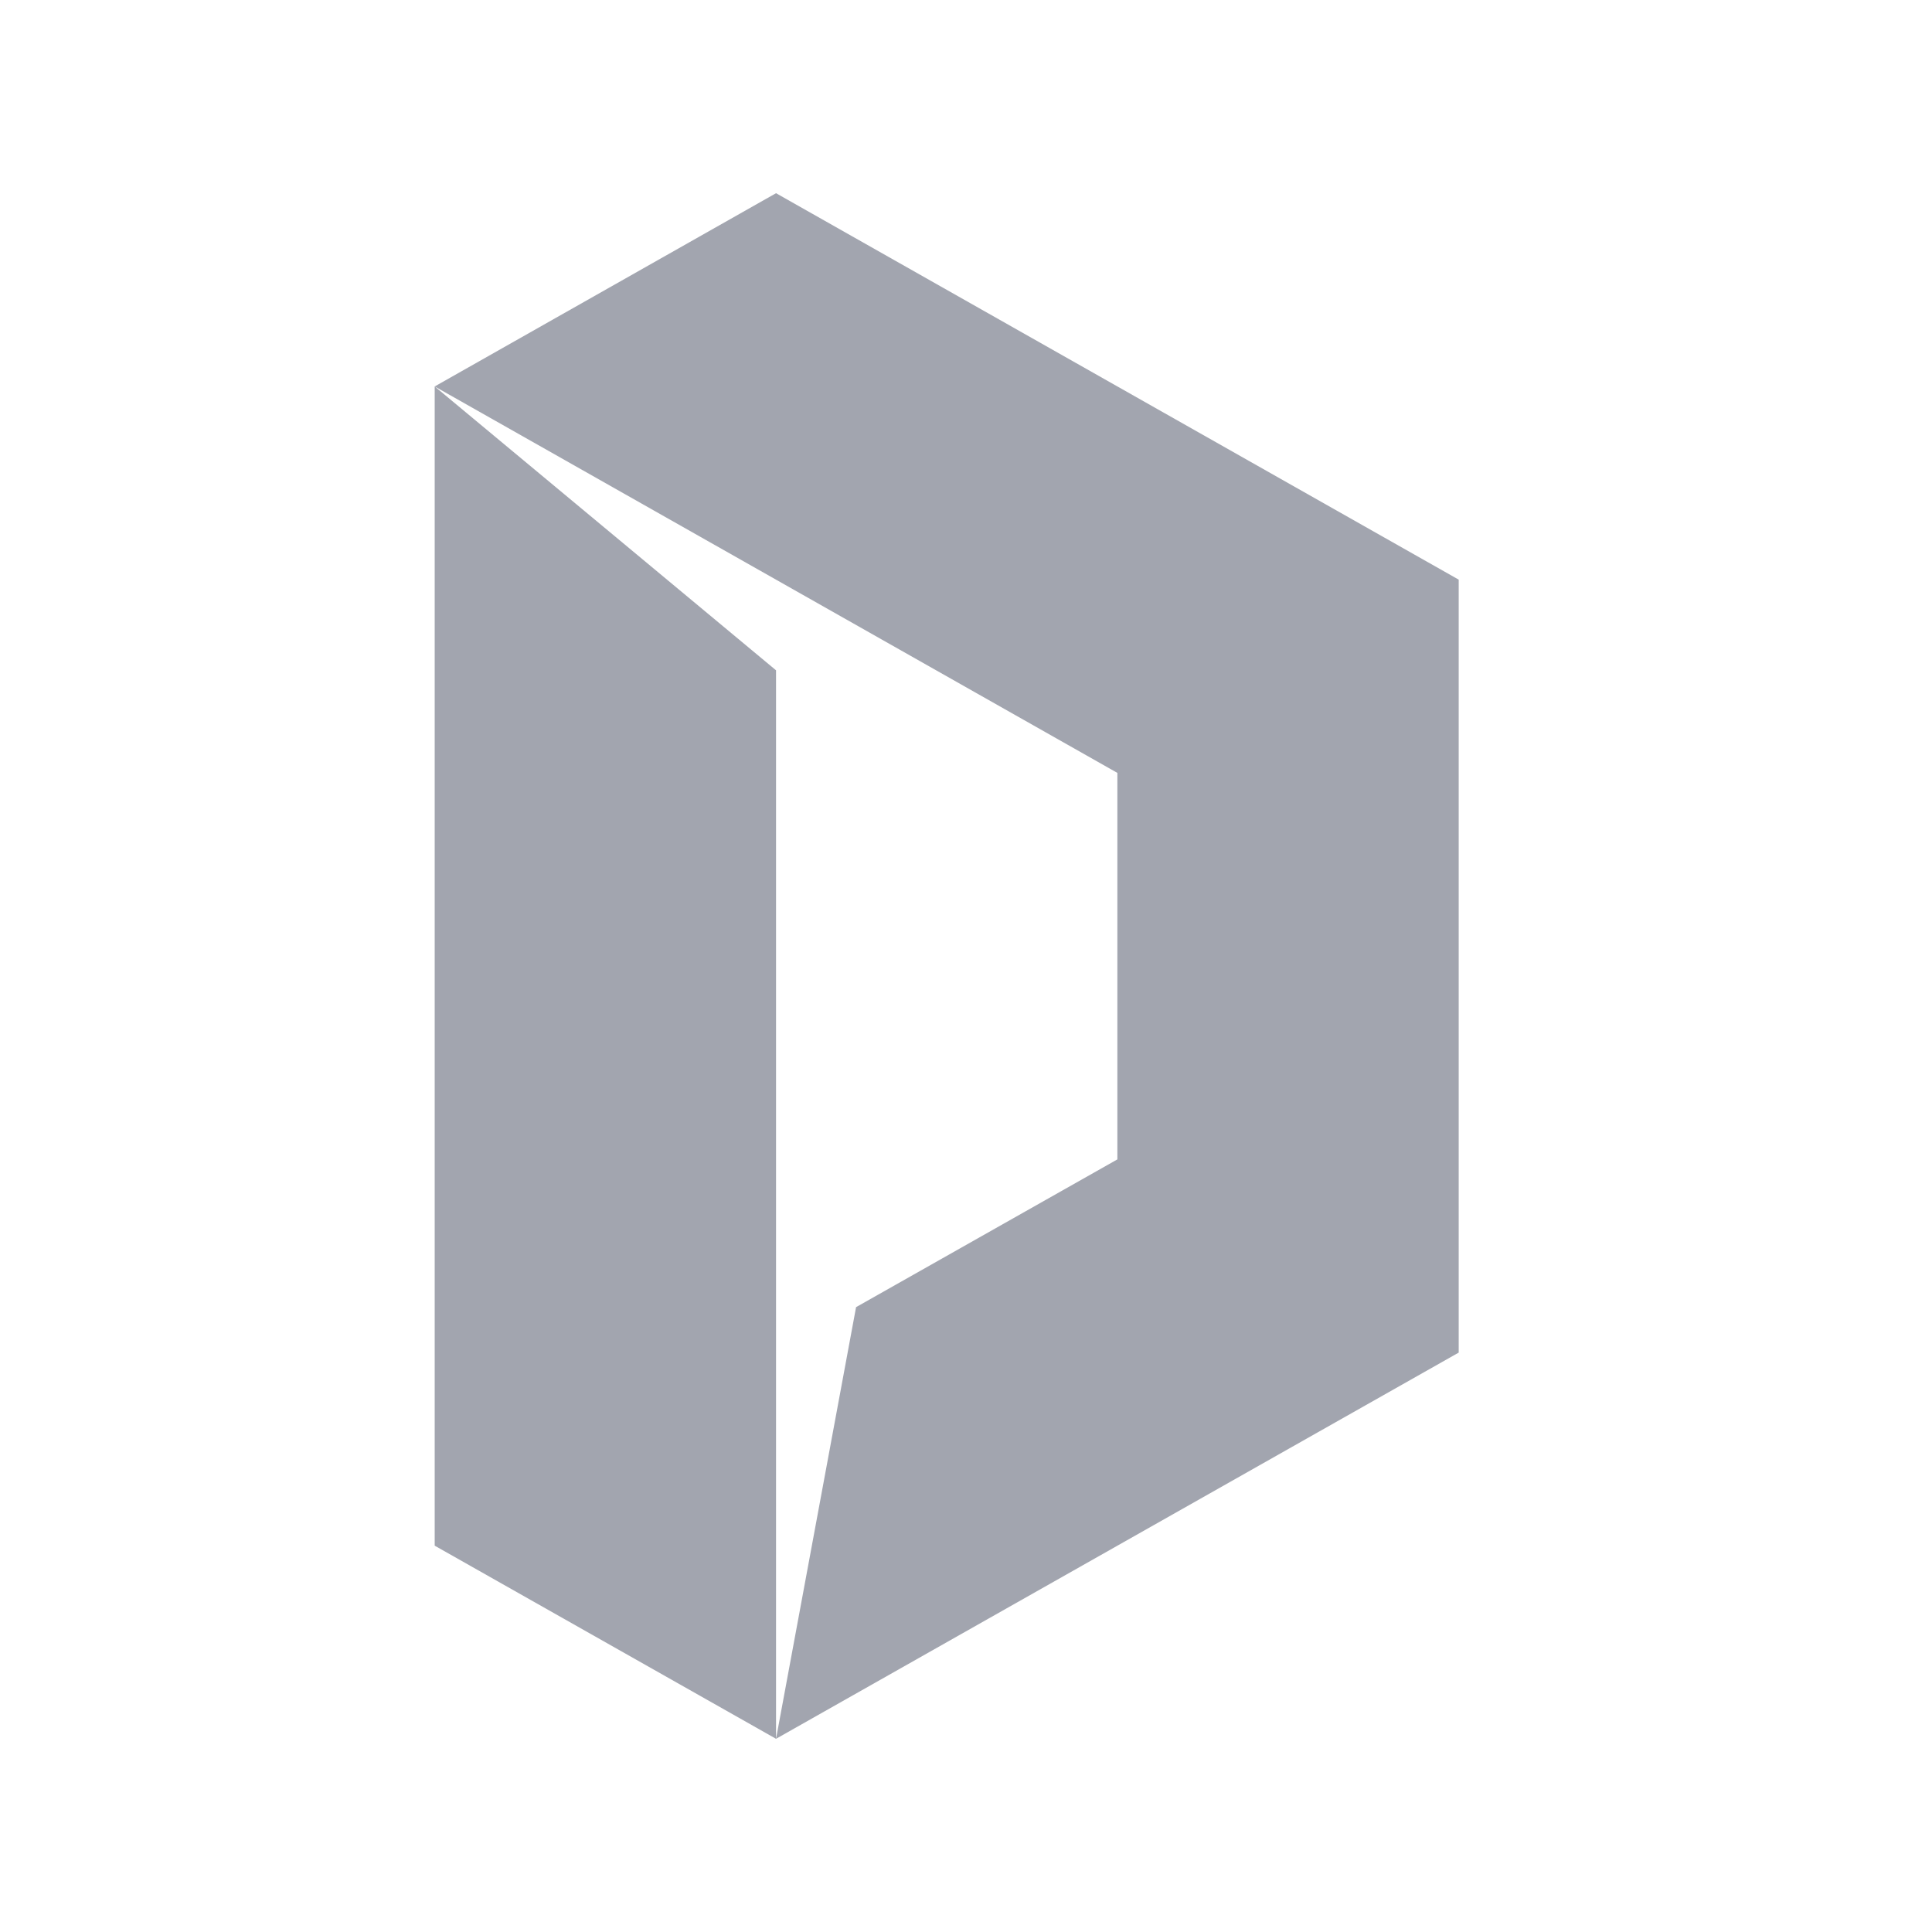 <svg width="40" height="40" viewBox="0 0 40 40" fill="none" xmlns="http://www.w3.org/2000/svg">
<path fill-rule="evenodd" clip-rule="evenodd" d="M9 8.001L16.067 4L30.201 12.001V28.004L16.067 36L17.724 27.063L23.134 24.004V16.002L9 8.001ZM9 8.001V31.999L9.006 32.005L16.067 36V28.004V13.878L9 8.001Z" fill="#A2A5AF"/>
</svg>
